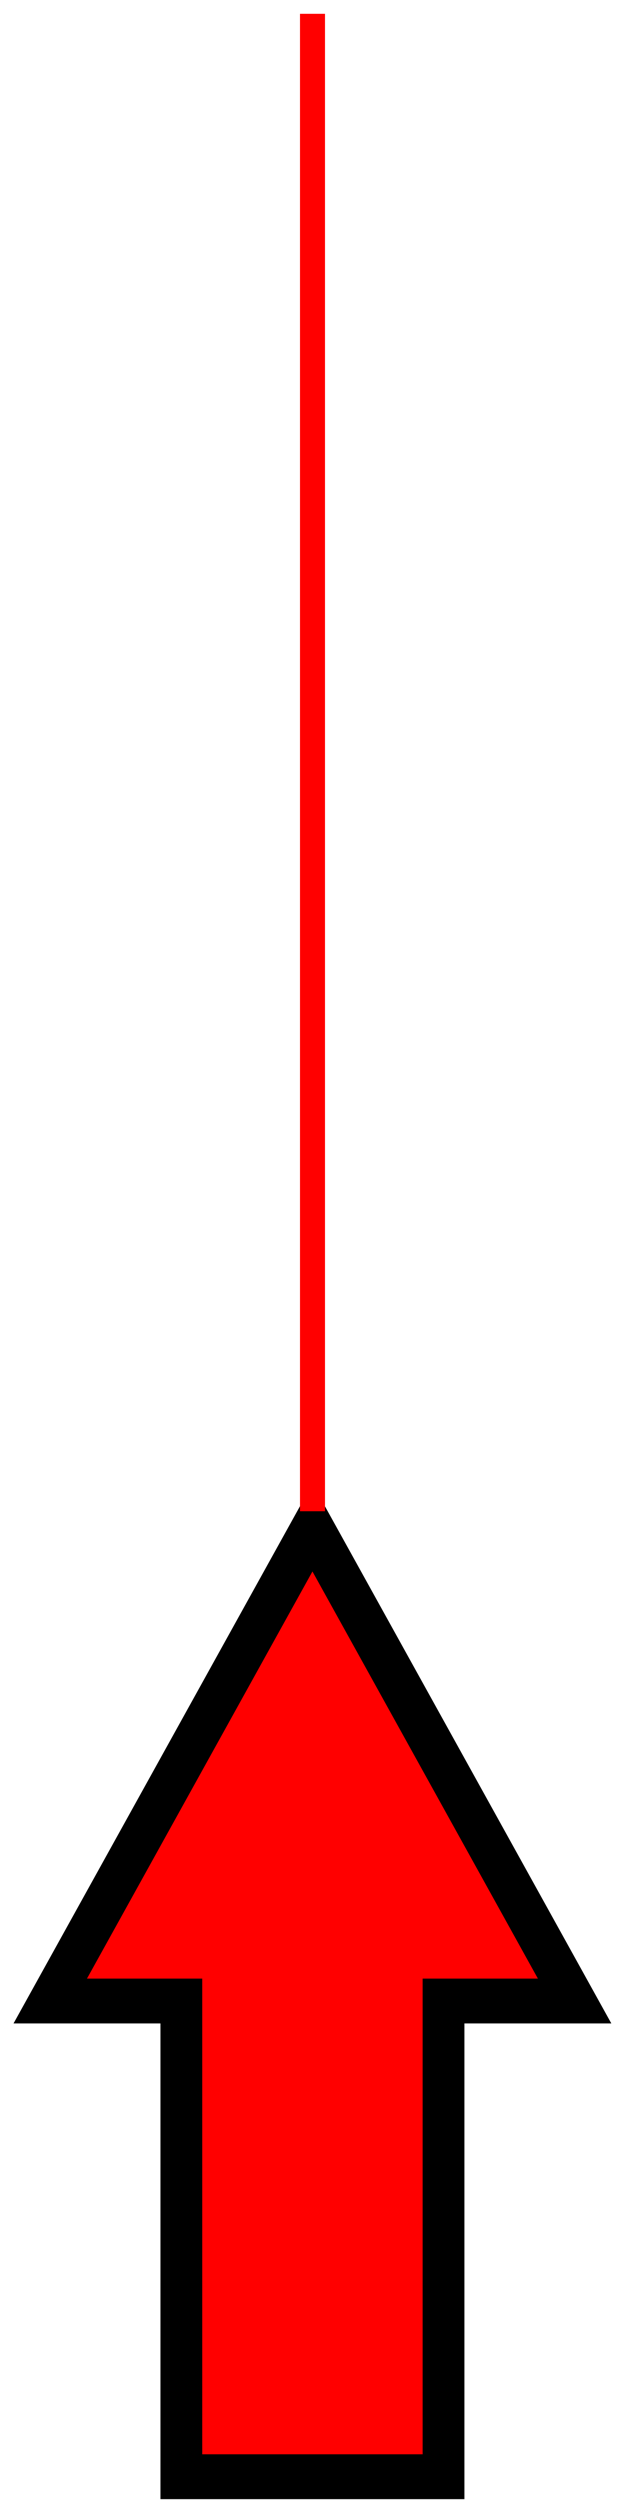 <svg width="100" height="400" xmlns="http://www.w3.org/2000/svg">
 <!-- Created with SVG-edit - http://svg-edit.googlecode.com/ -->

 <title>Boat2</title>
 <g>
  <title>Layer 1</title>
  <g transform="matrix(1.337 0 0 1.435 -0.024 -26.724)" id="svg_17">
   <title>Layer 1</title>
   <path stroke="#000000" fill="#FF0000" stroke-width="5" stroke-dasharray="null" stroke-linejoin="null" stroke-linecap="null" d="m6.032,241.733l31.377,-52.787l31.373,52.787l-15.687,0l0,53.041l-31.375,0l0,-53.041l-15.687,0z" id="svg_15"/>
  </g>
  <!-- Created with SVG-edit - http://svg-edit.googlecode.com/ -->
  <line stroke="#ff0000" id="svg_19" y2="2.21" x2="50" y1="241.801" x1="50" stroke-linecap="null" stroke-linejoin="null" stroke-dasharray="null" stroke-width="4" fill="none"/>
 </g>
</svg>


